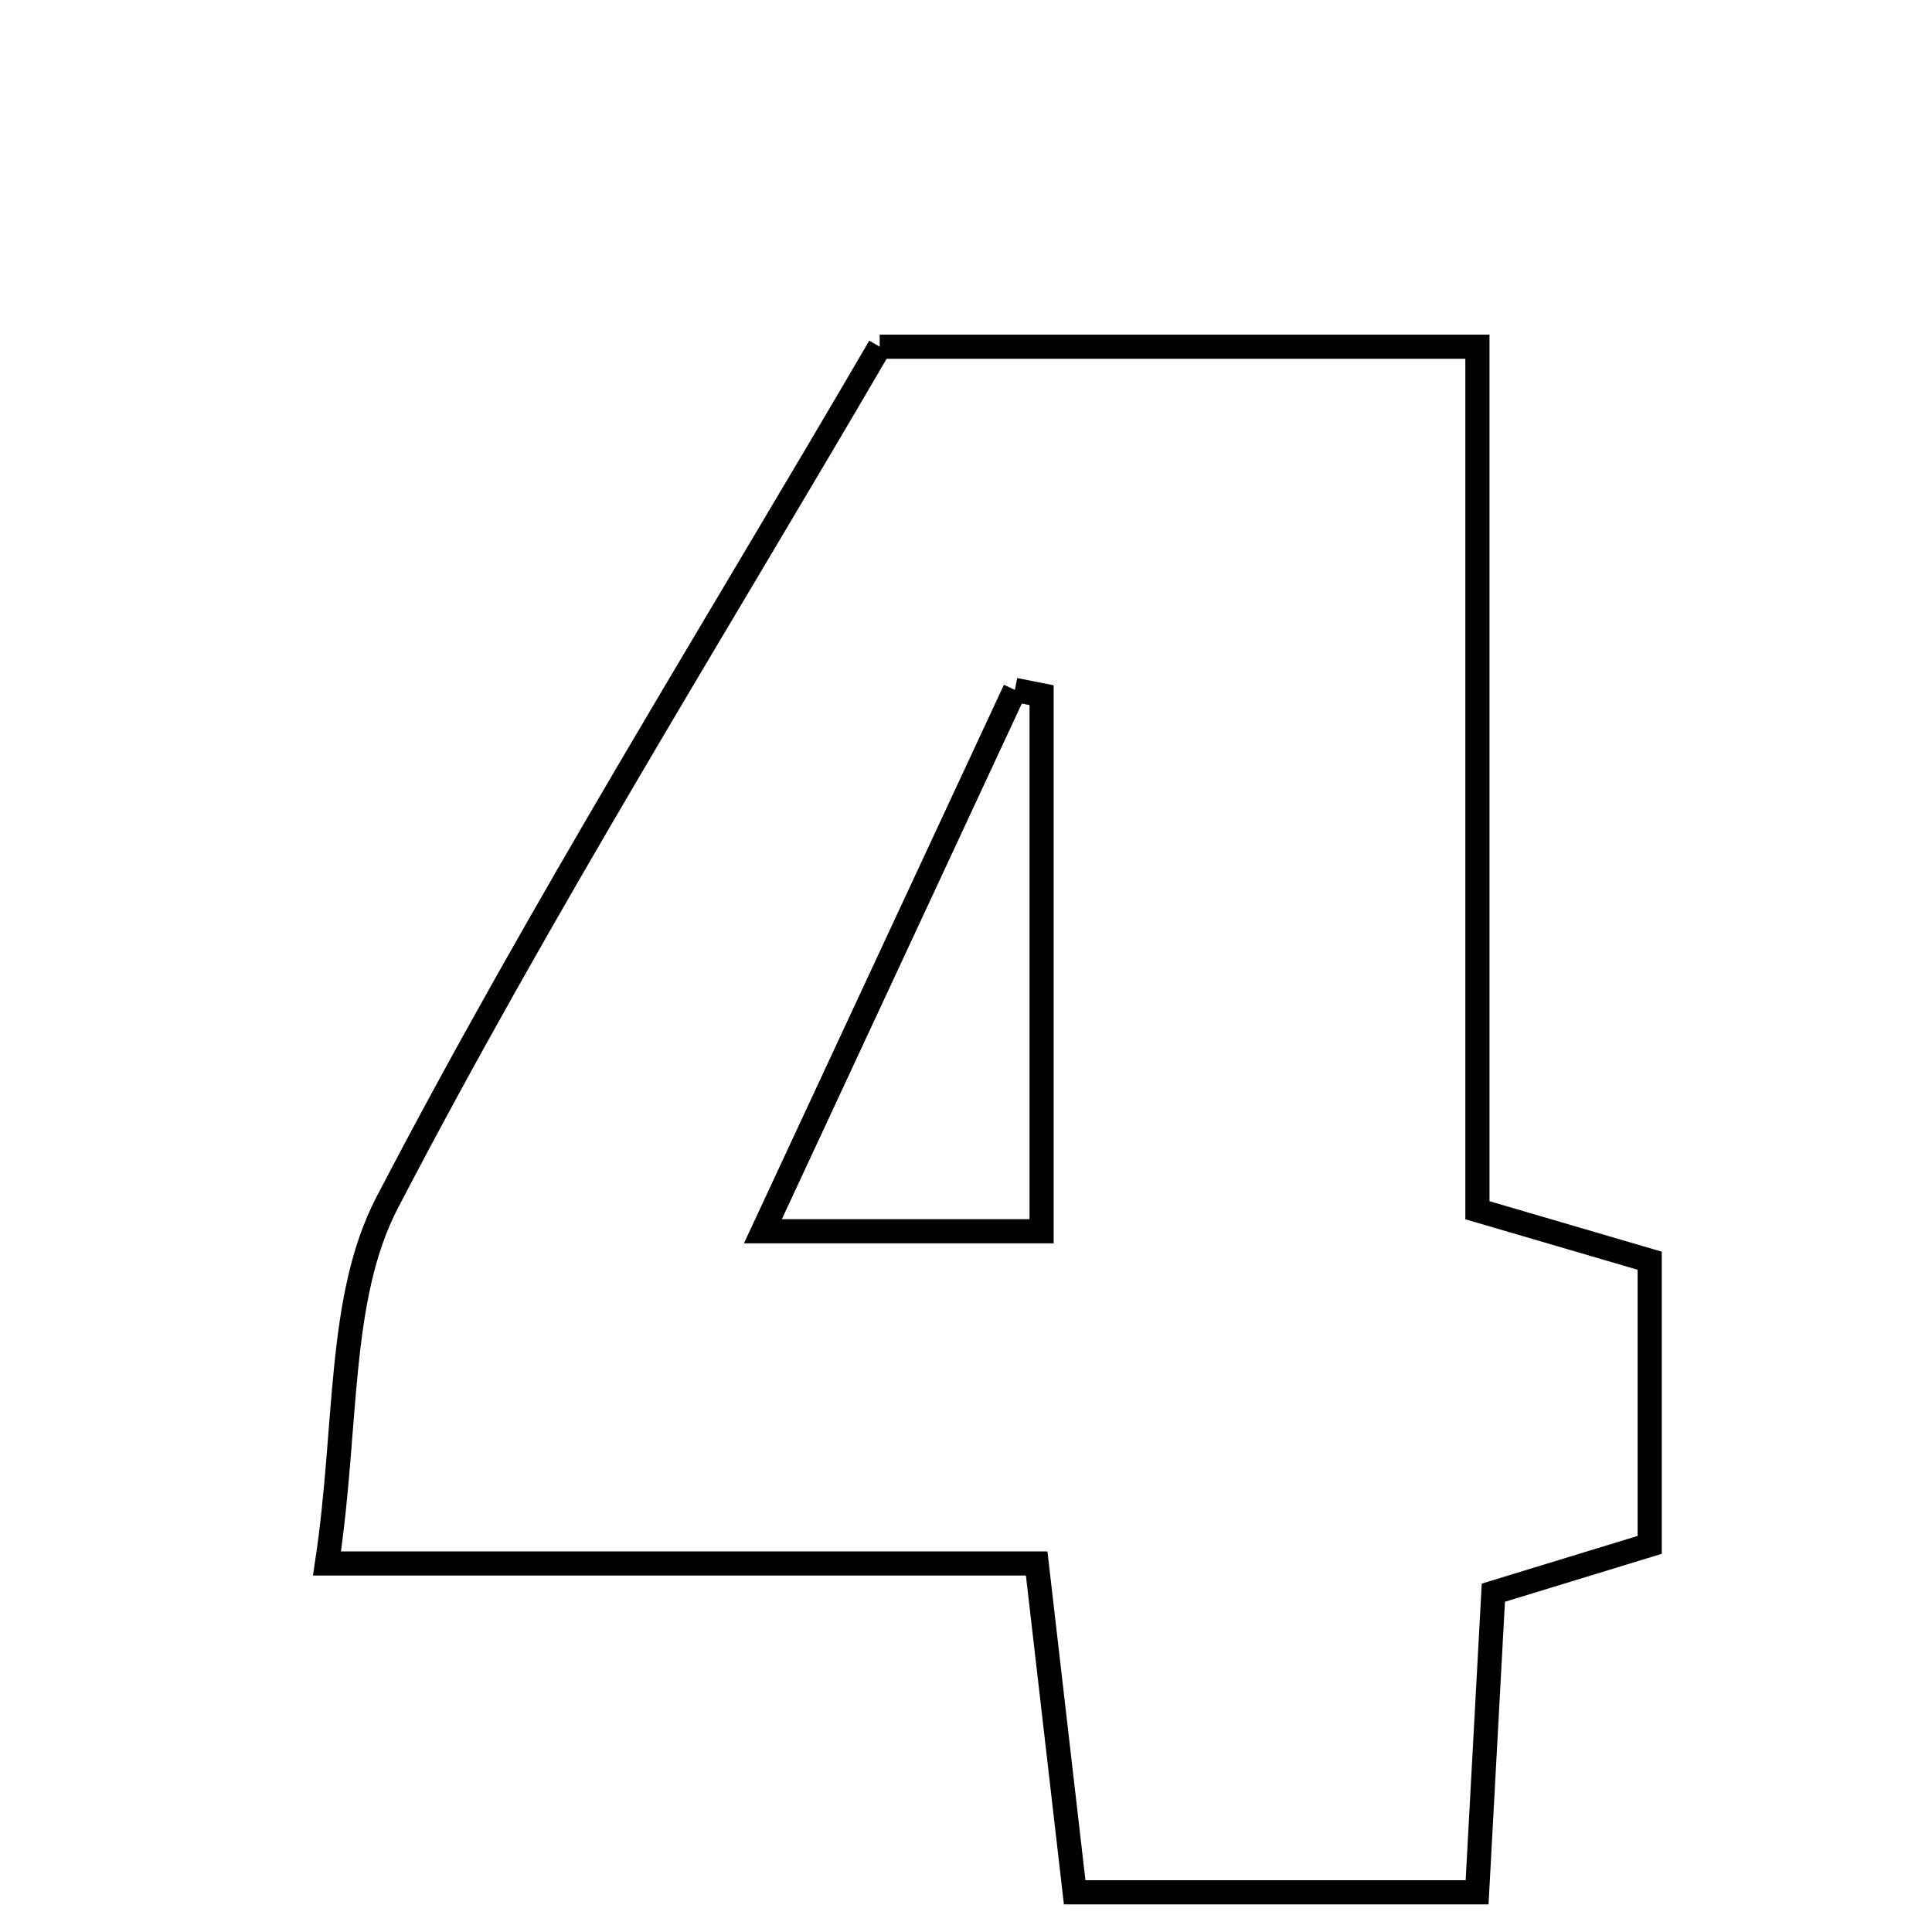<svg xmlns="http://www.w3.org/2000/svg" viewBox="0.0 0.0 24.0 24.0" height="200px" width="200px"><path fill="none" stroke="black" stroke-width=".3" stroke-opacity="1.0"  filling="0" d="M10.928 4.307 C13.436 4.307 15.768 4.307 18.353 4.307 C18.353 7.936 18.353 11.439 18.353 15.034 C19.181 15.277 19.803 15.459 20.493 15.661 C20.493 16.799 20.493 17.952 20.493 19.191 C19.803 19.402 19.191 19.589 18.551 19.785 C18.482 21.06 18.419 22.212 18.349 23.507 C16.642 23.507 15.11 23.507 13.35 23.507 C13.214 22.322 13.073 21.108 12.878 19.422 C9.934 19.422 7.214 19.422 4.062 19.422 C4.321 17.71 4.19 16.13 4.809 14.94 C6.708 11.292 8.895 7.793 10.928 4.307"></path>
<path fill="none" stroke="black" stroke-width=".3" stroke-opacity="1.0"  filling="0" d="M12.607 8.57 C12.717 8.592 12.828 8.614 12.939 8.636 C12.939 10.822 12.939 13.008 12.939 15.295 C11.762 15.295 10.807 15.295 9.477 15.295 C10.588 12.908 11.598 10.739 12.607 8.57"></path></svg>